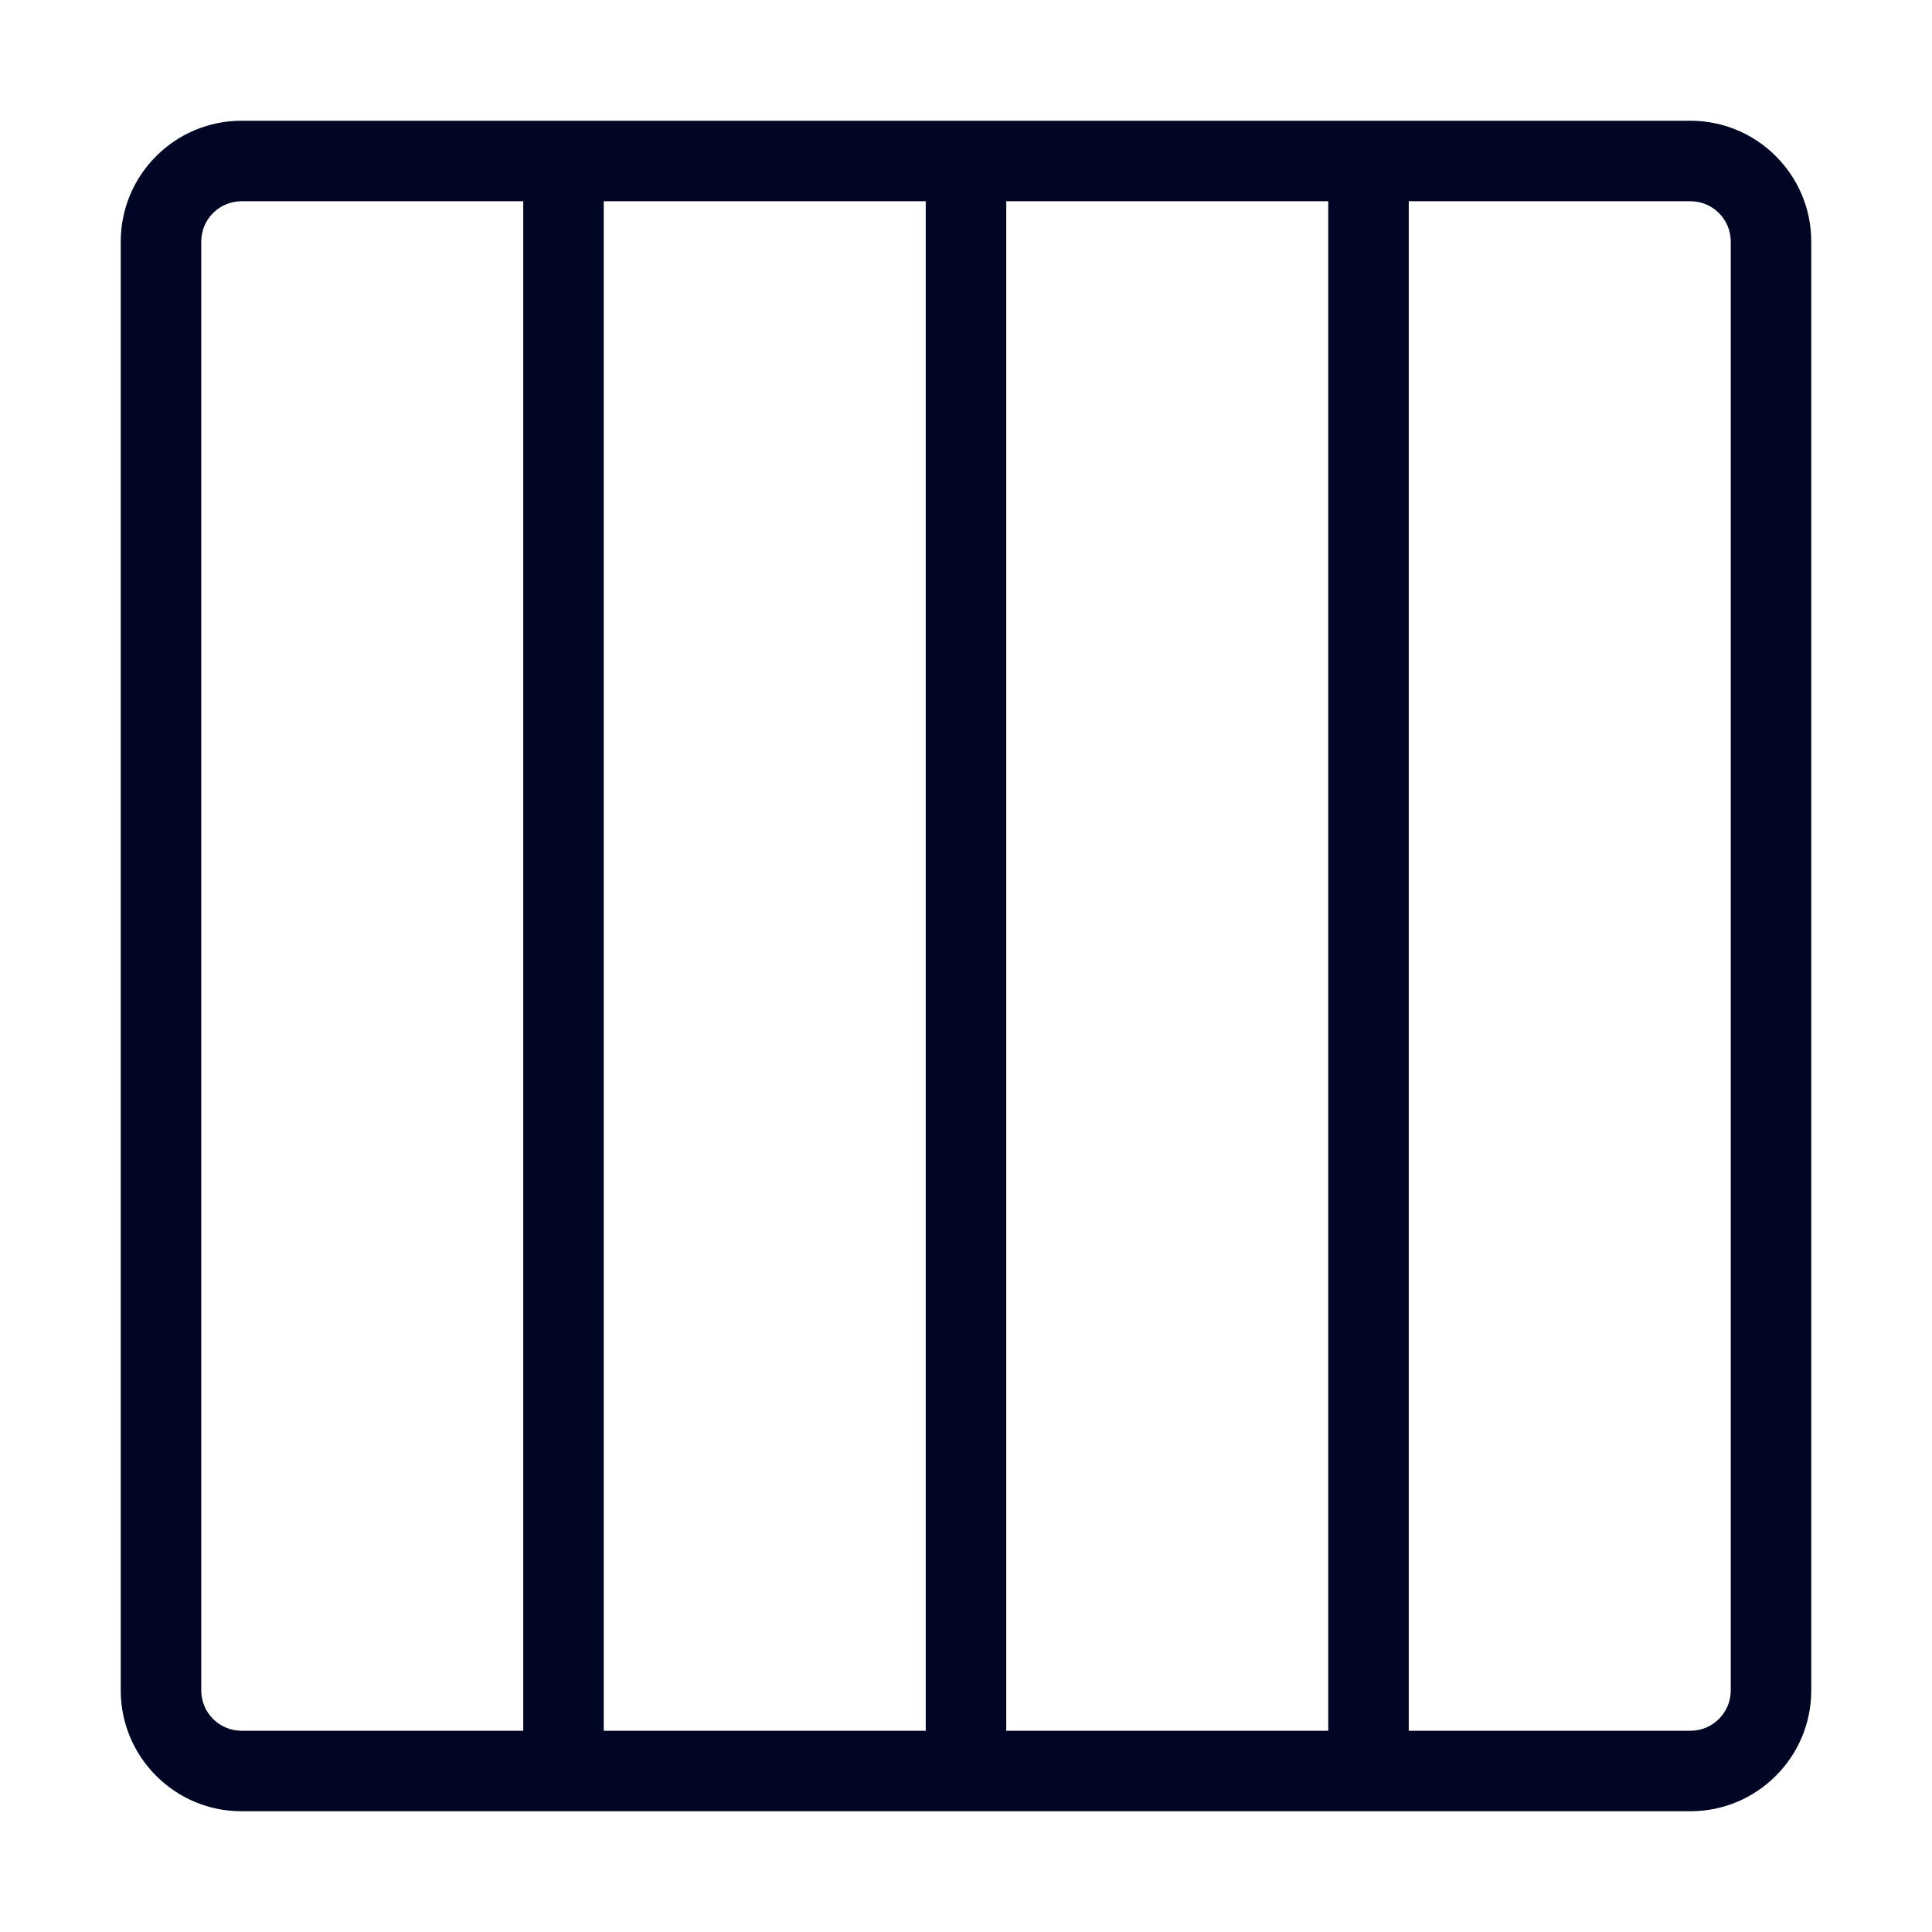 <svg width="24" height="24" viewBox="0 0 24 24" fill="none" xmlns="http://www.w3.org/2000/svg">
<path fill-rule="evenodd" clip-rule="evenodd" d="M21.5 21C21.5 21.275 21.276 21.5 21 21.5H17.5V2.5H21C21.276 2.5 21.5 2.725 21.5 3V21ZM12.5 21.5H16.5V2.5H12.5V21.5ZM7.5 21.5H11.5V2.5H7.5V21.5ZM3 21.5C2.724 21.5 2.5 21.275 2.5 21V3C2.5 2.725 2.724 2.5 3 2.5H6.5V21.5H3ZM21 1.5H17.5H16.5H12.5H11.5H7.5H6.5H3C2.173 1.5 1.5 2.173 1.5 3V21C1.5 21.827 2.173 22.5 3 22.5H6.5H7.5H11.5H12.5H16.5H17.5H21C21.827 22.5 22.5 21.827 22.5 21V3C22.5 2.173 21.827 1.5 21 1.5Z" fill="#000624"/>
</svg>
